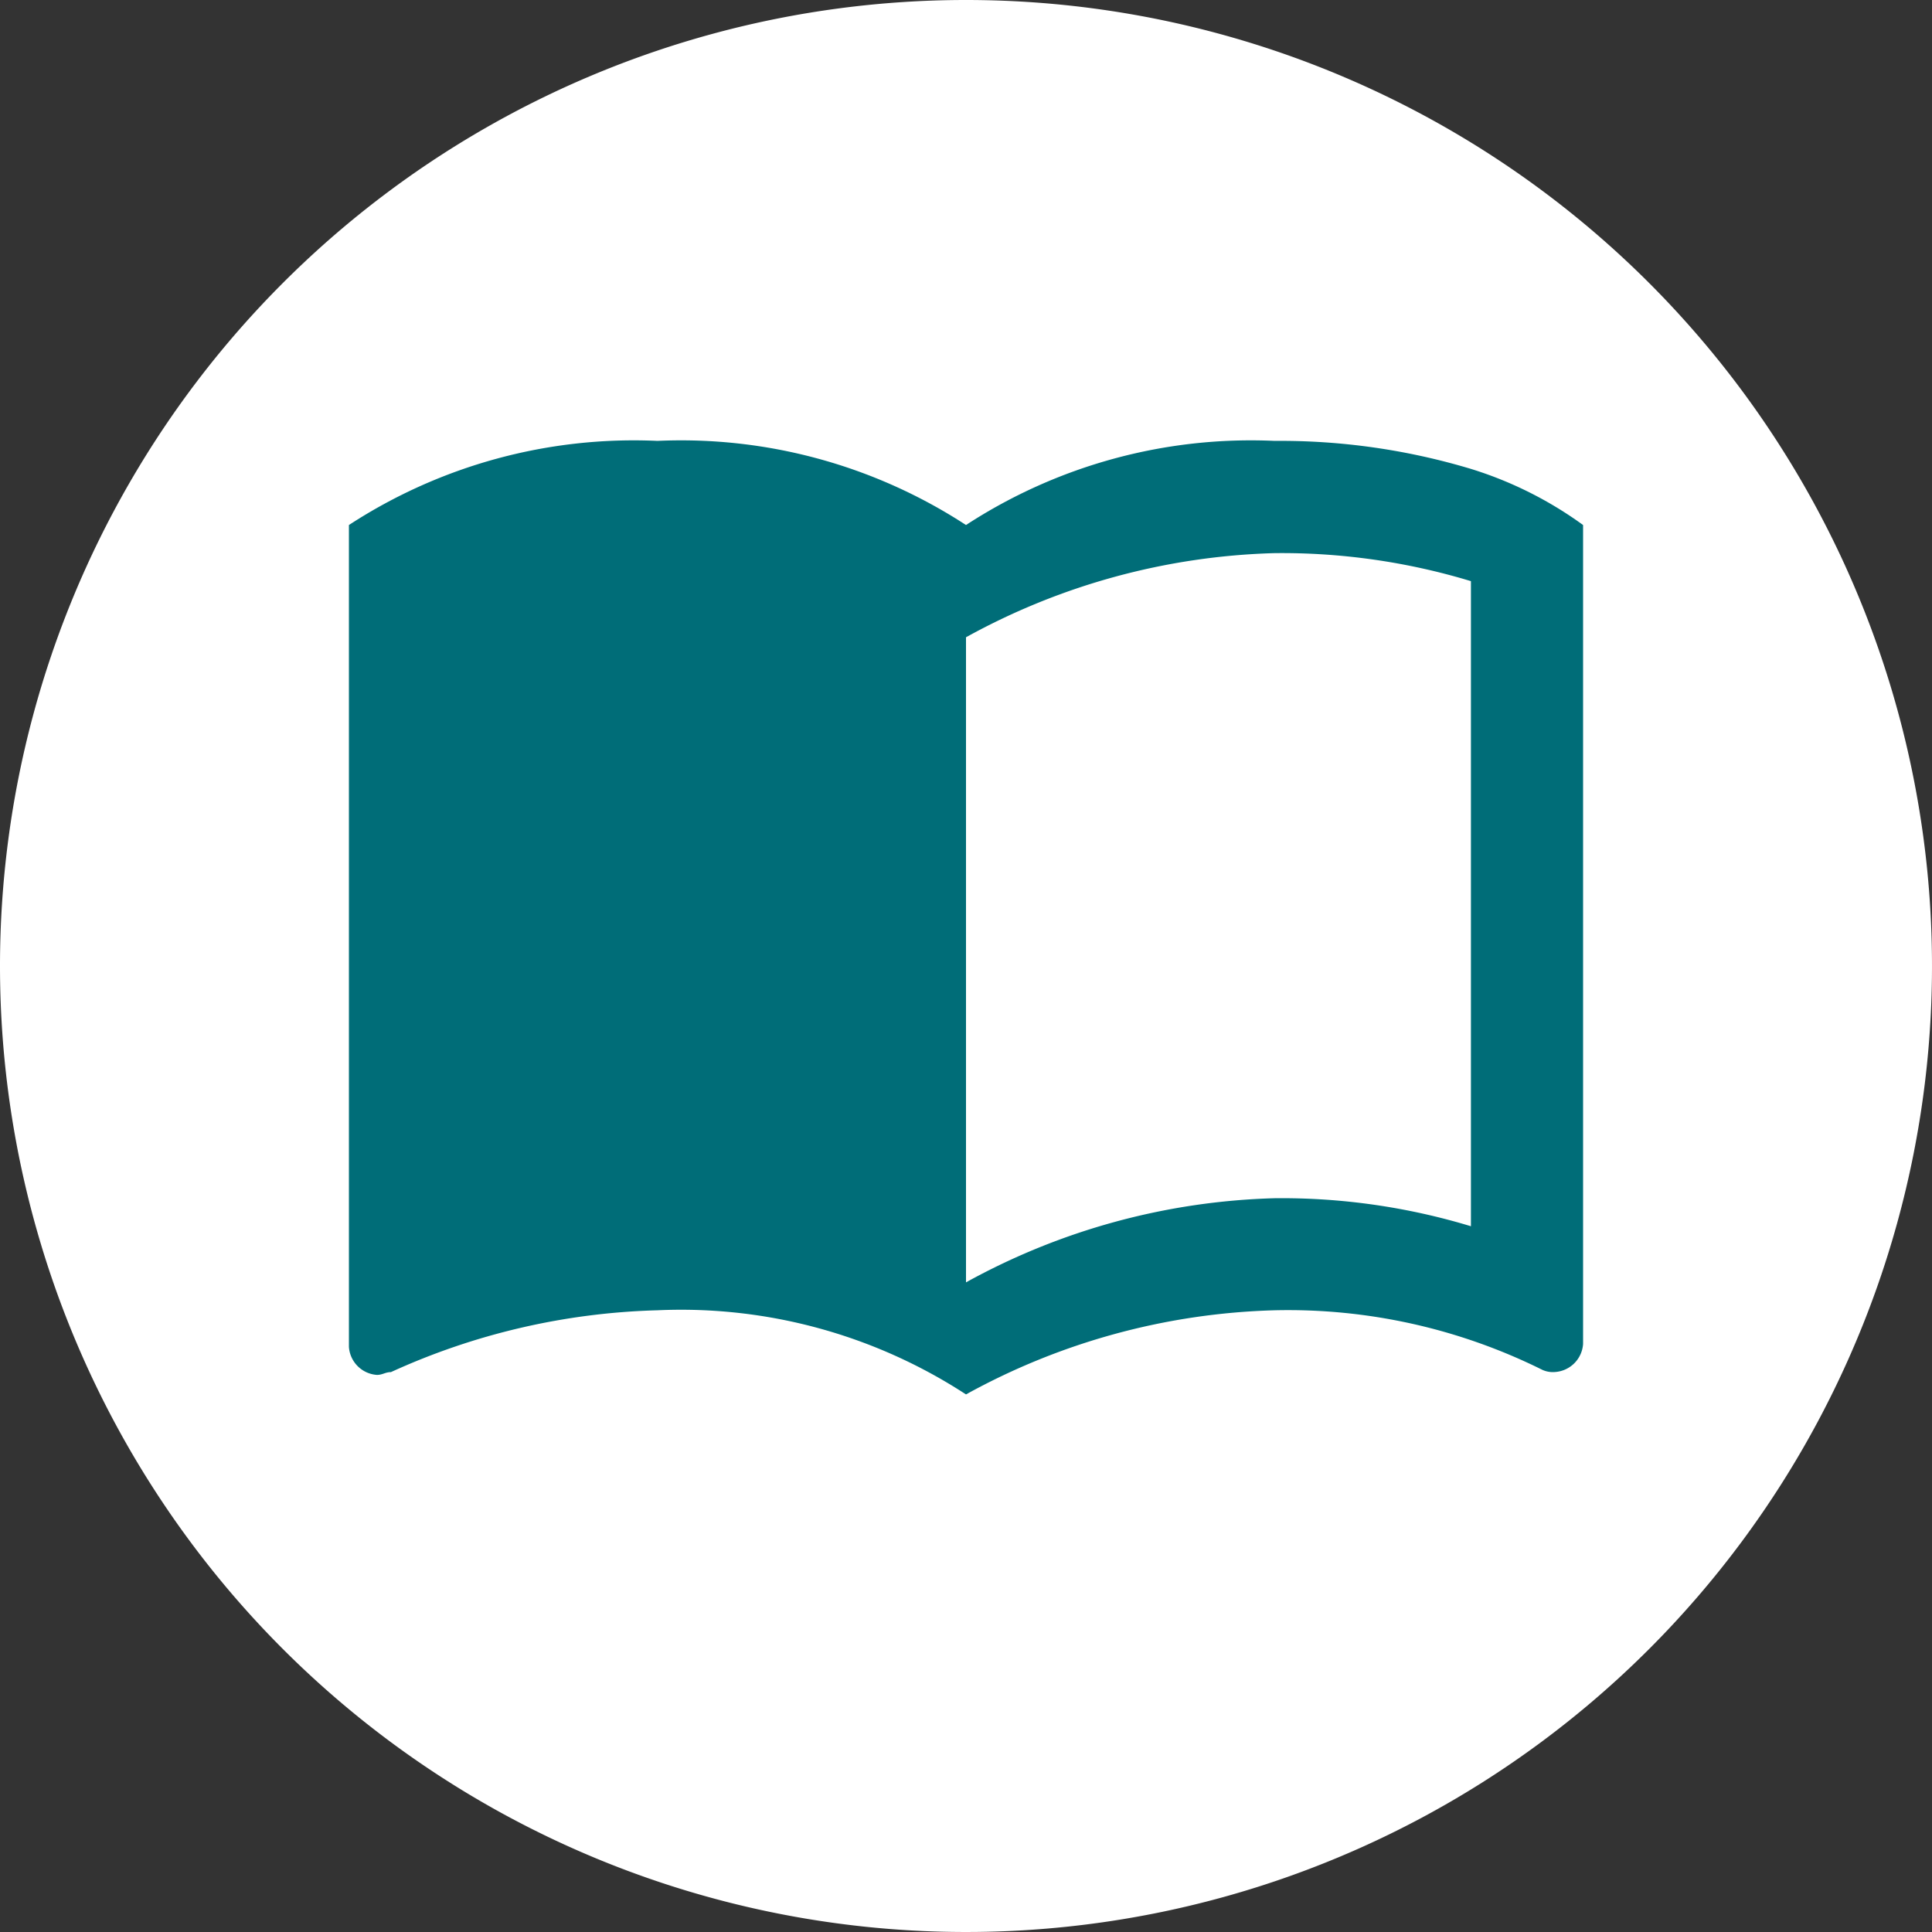 <svg xmlns="http://www.w3.org/2000/svg" width="20" height="20" viewBox="0 0 20 20">
  <rect x="0" y="0" width="20" height="20" fill="#333333" stroke="none"/>
  <g id="Group_186" data-name="Group 186" transform="translate(-1869 -634)">
    <path id="Path_15226" data-name="Path 15226" d="M10,0A10,10,0,1,1,0,10,10,10,0,0,1,10,0Z" transform="translate(1869 634)" fill="#fff"/>
    <path id="ic_import_contacts_24px" d="M12.615,4.79a6.855,6.855,0,0,0-2.033-.29,5.4,5.4,0,0,0-3.194.871A5.4,5.4,0,0,0,4.194,4.5,5.4,5.4,0,0,0,1,5.371v8.508a.312.312,0,0,0,.29.29c.058,0,.087-.029.145-.029A7.088,7.088,0,0,1,4.194,13.5a5.4,5.4,0,0,1,3.194.871,7,7,0,0,1,3.194-.871,5.911,5.911,0,0,1,2.759.61.262.262,0,0,0,.145.029.312.312,0,0,0,.29-.29V5.371A3.961,3.961,0,0,0,12.615,4.79Zm0,7.84a6.748,6.748,0,0,0-2.033-.29,7,7,0,0,0-3.194.871V6.533a7,7,0,0,1,3.194-.871,6.748,6.748,0,0,1,2.033.29Z" transform="translate(1871.612 634.064)" fill="#006d78"/>
  </g>
</svg>
